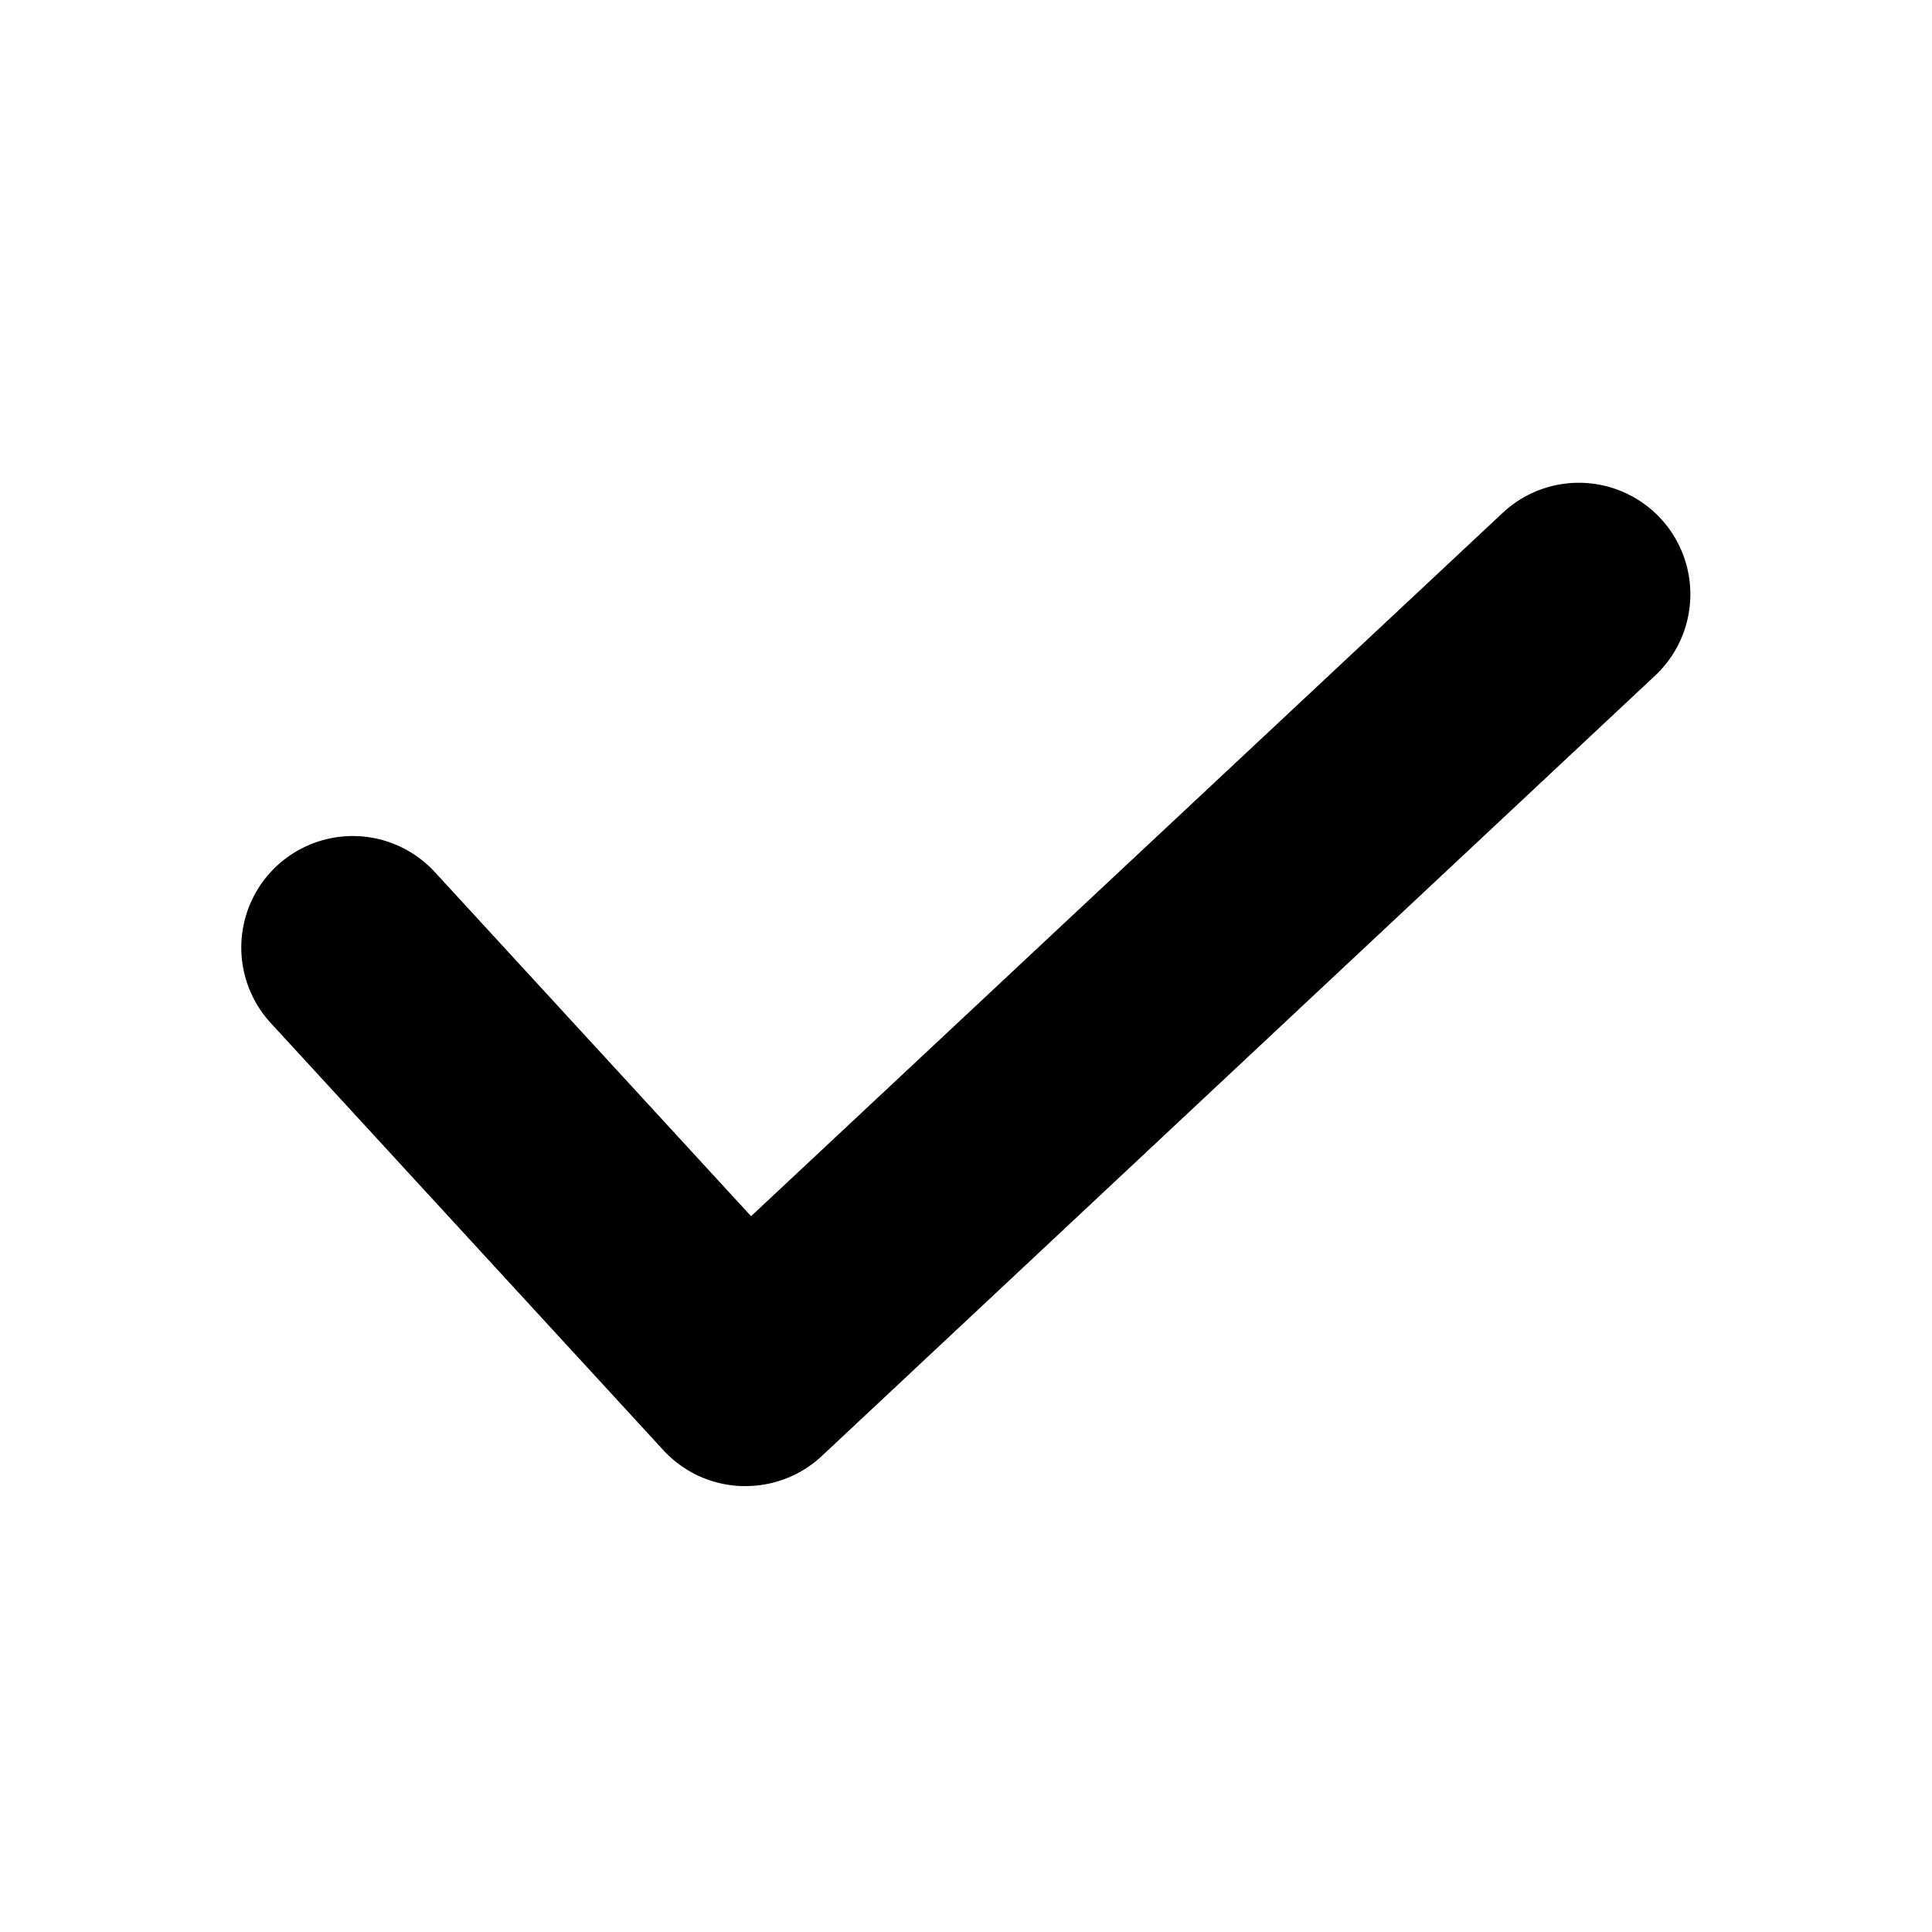 <svg xmlns="http://www.w3.org/2000/svg" xmlns:xlink="http://www.w3.org/1999/xlink" viewBox="0 0 16 16">
  <defs>
    <clipPath id="clip-check">
      <rect width="16" height="16"/>
    </clipPath>
  </defs>
  <g id="check" clip-path="url(#clip-check)">
    <path id="Path_1779" data-name="Path 1779" d="M5243.671,12193.812h-.035a.924.924,0,0,1-.645-.3l-3.249-3.535a.923.923,0,0,1,1.359-1.25l2.619,2.85,6.225-5.825a.923.923,0,1,1,1.261,1.349l-6.9,6.462A.923.923,0,0,1,5243.671,12193.812Z" transform="translate(-5237.5 -12181.505)"/>
  </g>
</svg>
